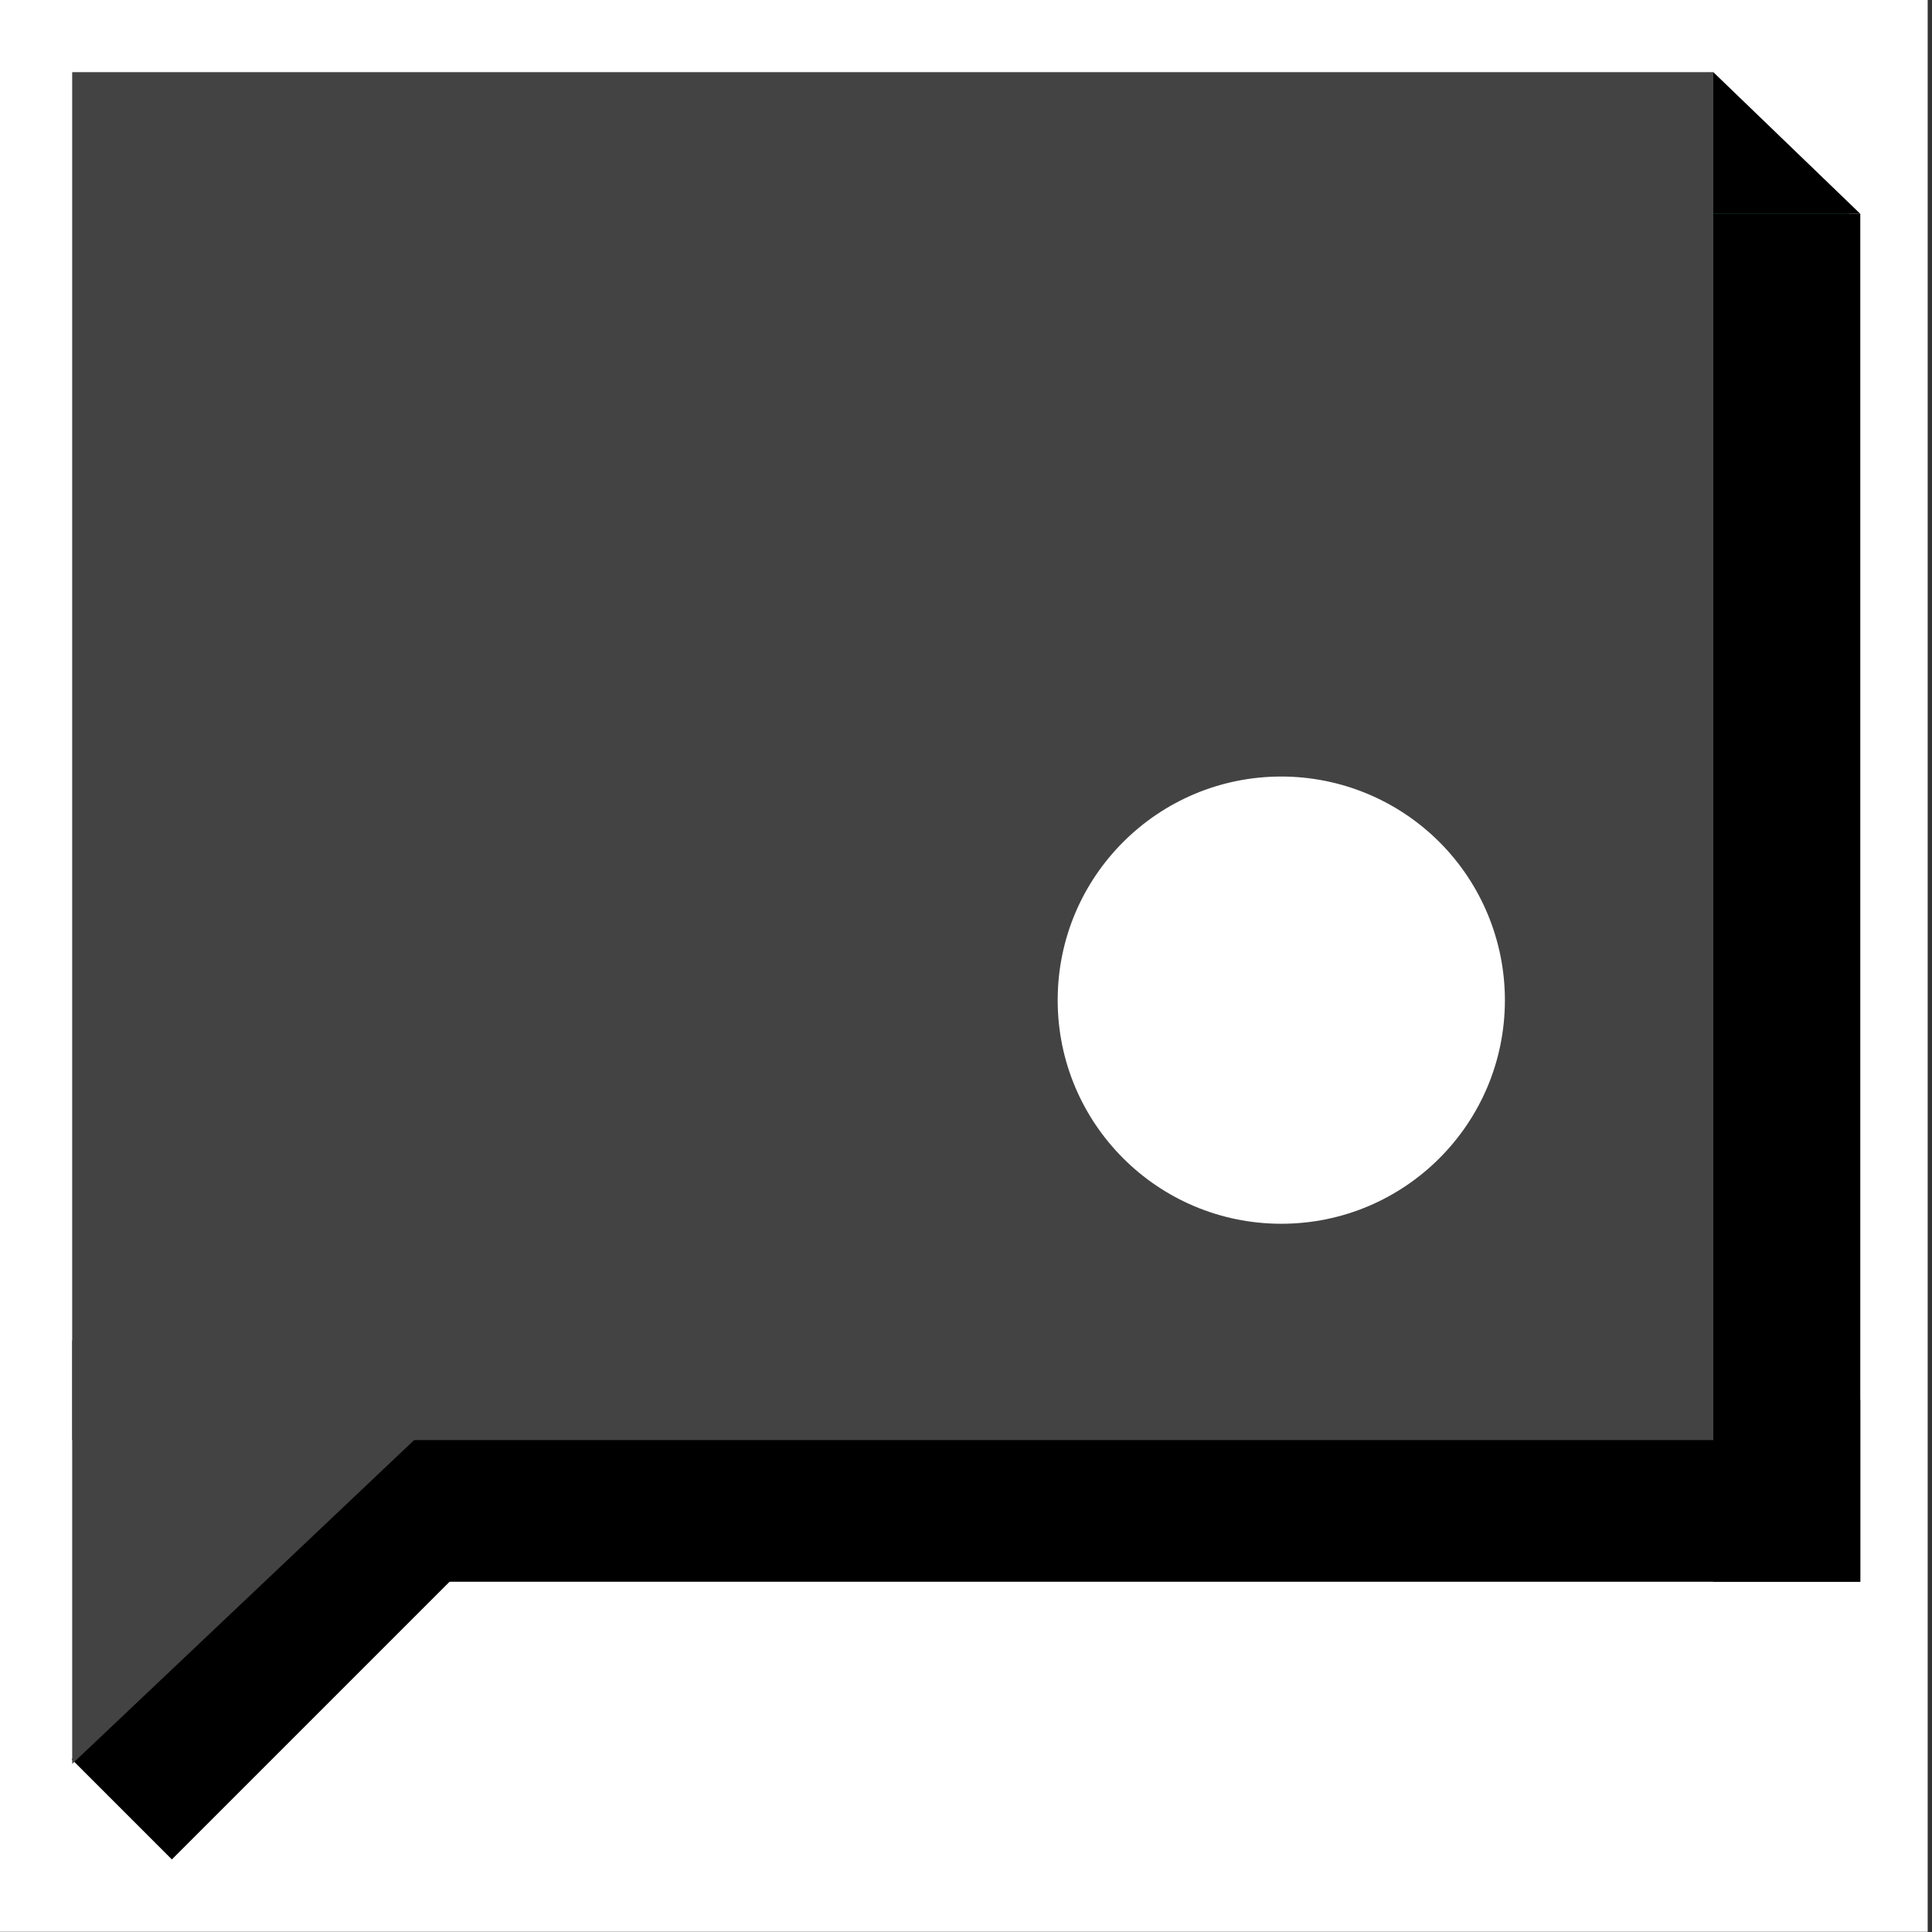 <?xml version="1.0" standalone="yes"?>

<svg version="1.1" viewBox="0.0 0.0 800.0 800.0" fill="none" stroke="none" stroke-linecap="square" stroke-miterlimit="10" xmlns="http://www.w3.org/2000/svg" xmlns:xlink="http://www.w3.org/1999/xlink"><rect x="0.0" y="0.0" width="800.0" height="800.0" fill="#333333" stroke="none"/><clipPath id="p.0"><path d="m0 0l800.0 0l0 800.0l-800.0 0l0 -800.0z" clip-rule="nonzero"></path></clipPath><g clip-path="url(#p.0)"><path fill="#000000" fill-opacity="0.0" d="m0 0l800.0 0l0 800.0l-800.0 0z" fill-rule="nonzero"></path><path fill="#ffffff" d="m-1.787 -0.087l800.0 0l0 800.0l-800.0 0z" fill-rule="nonzero"></path><path fill="#249357" d="m707.066 29.876l59.24 59.239l-57.849 57.849l-59.24 -59.239z" fill-rule="nonzero"></path><path fill="#000000" d="m171.493 579.545l598.809 0l0 75.421l-598.809 0z" fill-rule="nonzero"></path><path fill="#000000" d="m29.699 728.486l138.045 -138.045l41.466 41.466l-138.045 138.045z" fill-rule="nonzero"></path><path fill="#434343" d="m29.893 29.876l679.546 0l0 566.43l-679.546 0z" fill-rule="nonzero"></path><path fill="#434343" d="m29.893 555.041l0 175.338l185.183 -175.338z" fill-rule="nonzero"></path><path fill="#000000" d="m709.439 88.528l60.862 0l0 566.43l-60.862 0z" fill-rule="nonzero"></path><path fill="#ffffff" d="m437.963 414.141l0 0c0 -51.137 41.455 -92.592 92.592 -92.592l0 0c24.557 0 48.108 9.755 65.472 27.119c17.364 17.364 27.119 40.915 27.119 65.472l0 0c0 51.137 -41.455 92.592 -92.592 92.592l0 0c-51.137 0 -92.592 -41.455 -92.592 -92.592z" fill-rule="nonzero"></path><path fill="#000000" d="m709.439 88.528l0 -58.652l60.862 58.652z" fill-rule="nonzero"></path></g></svg>

